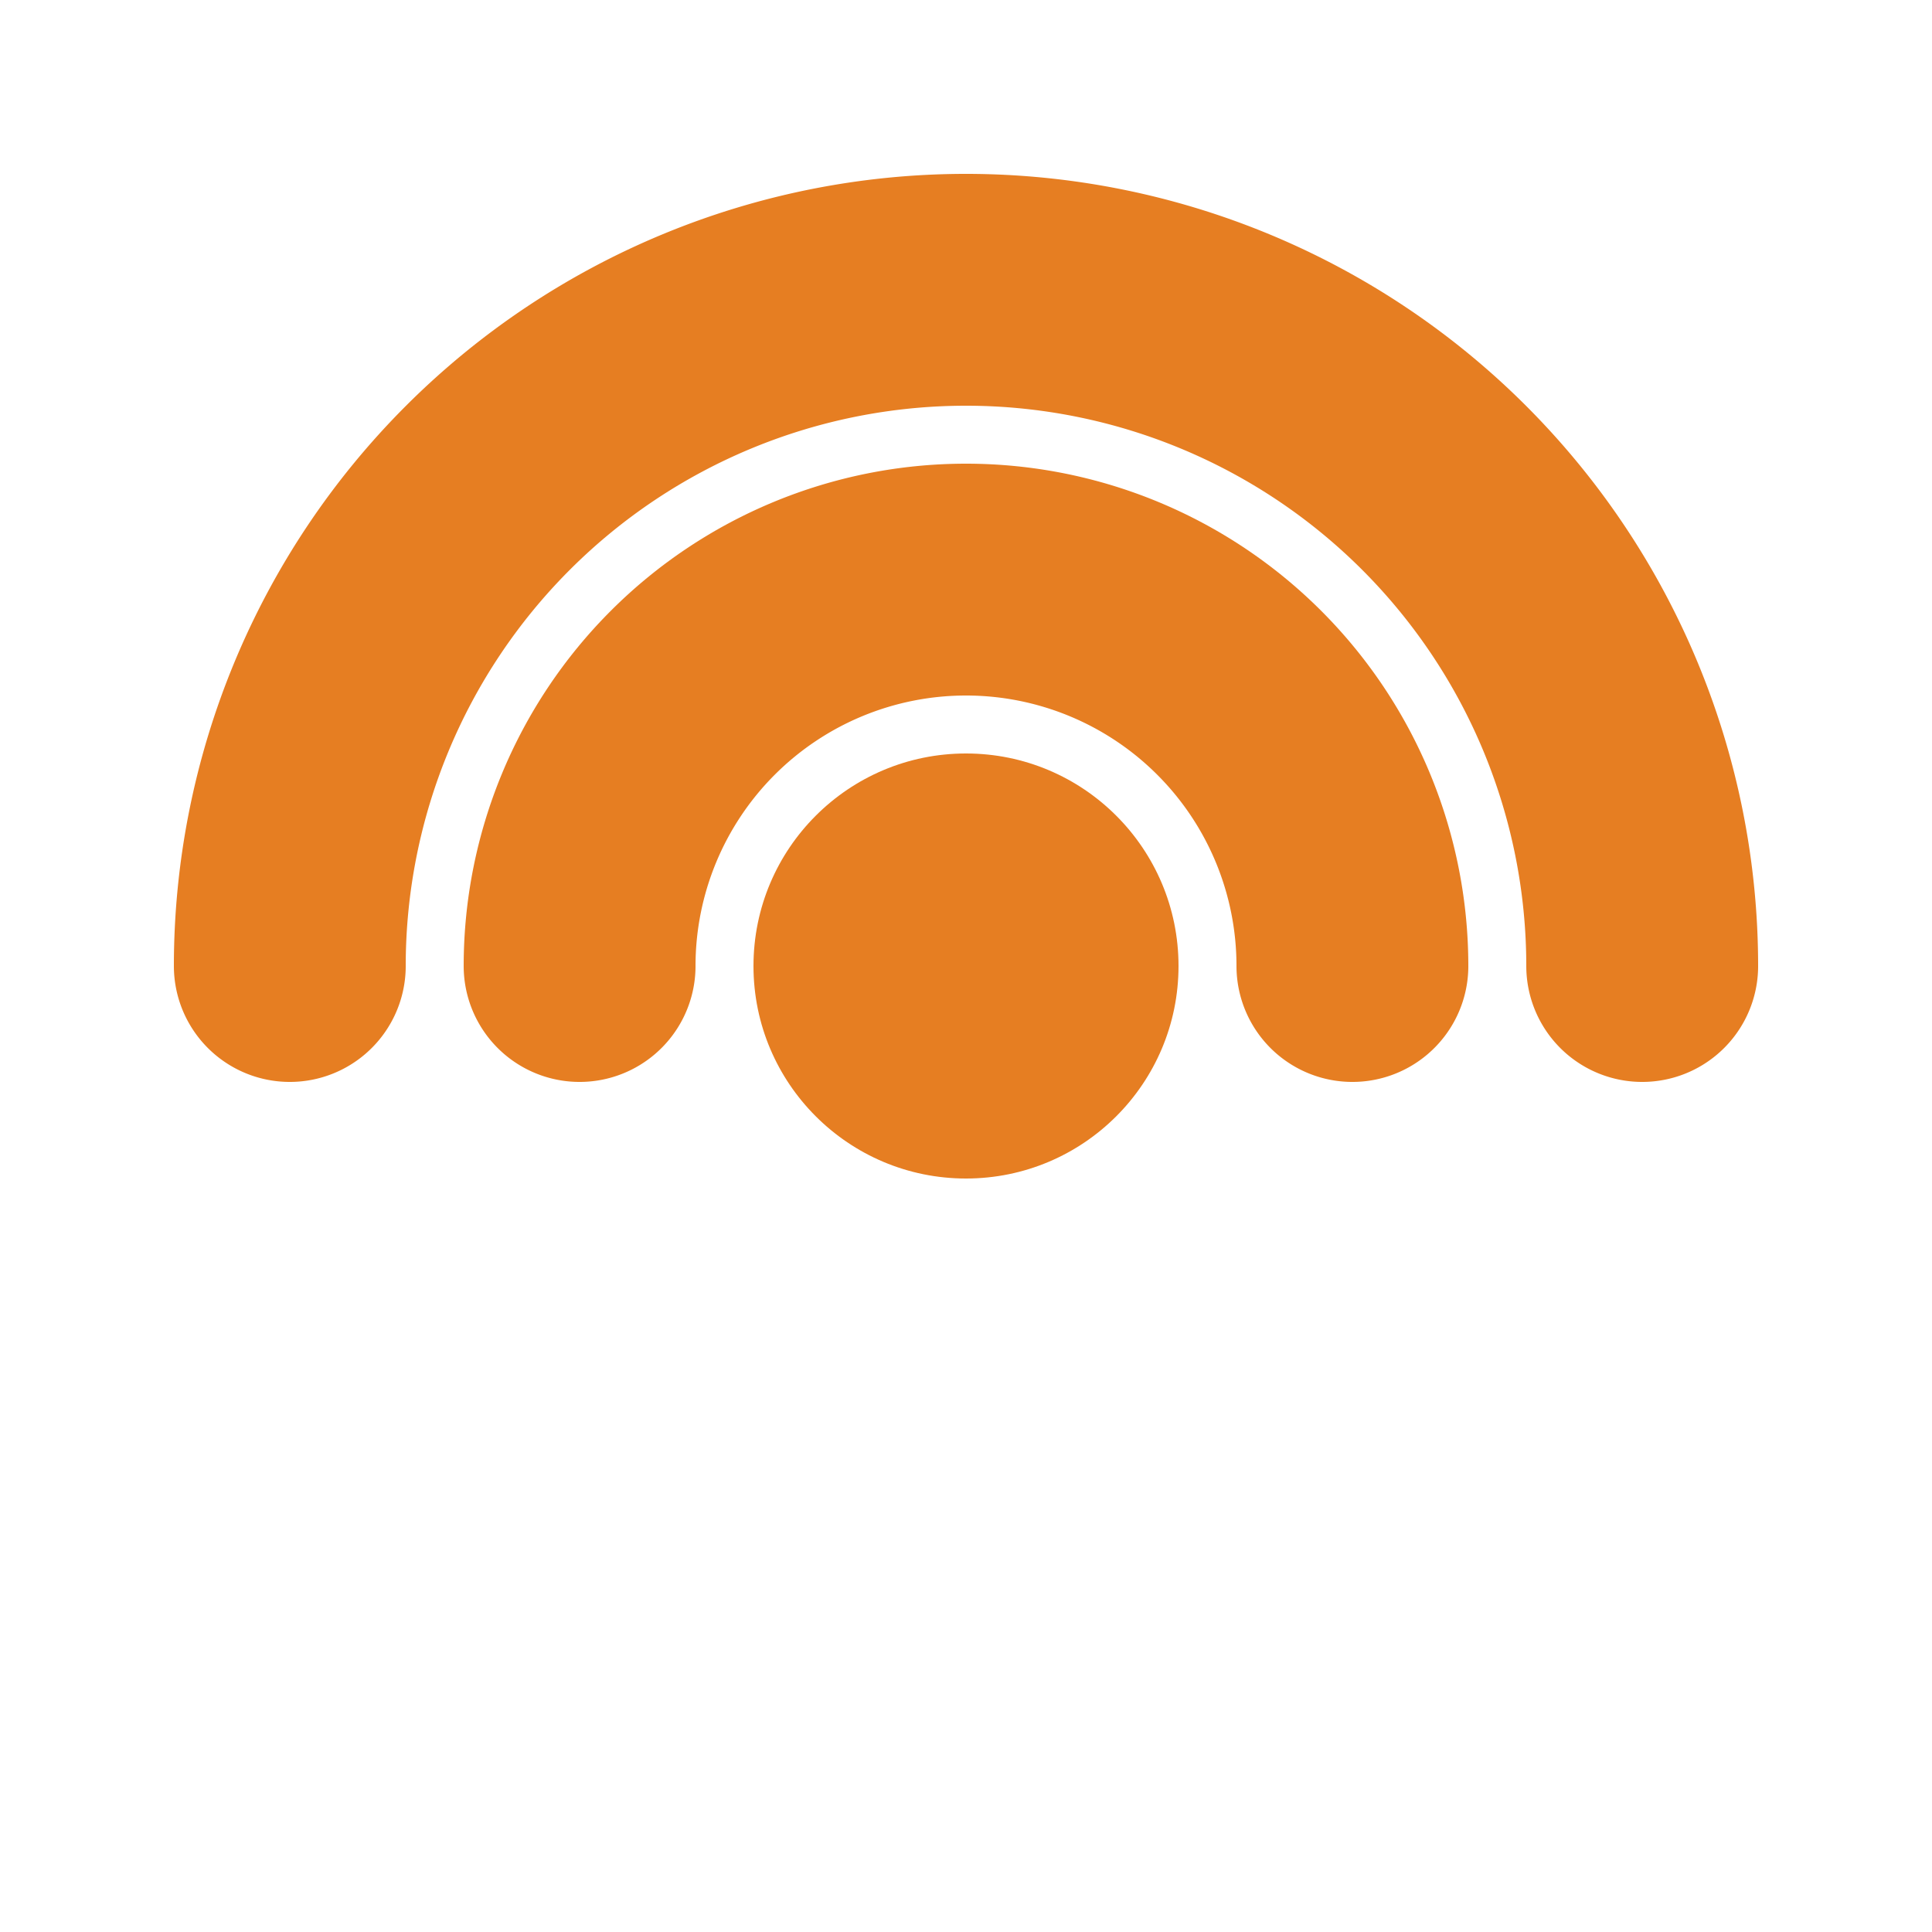 <svg version="1.1" viewBox="0.0 0.0 100.0 100.0" fill="none" stroke="none" stroke-linecap="round" stroke-miterlimit="10"
    xmlns:xlink="http://www.w3.org/1999/xlink" xmlns="http://www.w3.org/2000/svg">
    <circle r="11" cx="50" cy="50" fill="#e67e22" />
    <path class="shuffle-inner" d="M 30 50
           A 20 20 0 0 1 70 50" stroke="#e67e22" stroke-width="12" />
    <path class="shuffle-outer" d="M 15 50
           A 25 25 0 0 1 85 50" stroke="#e67e22" stroke-width="12" />
</svg>